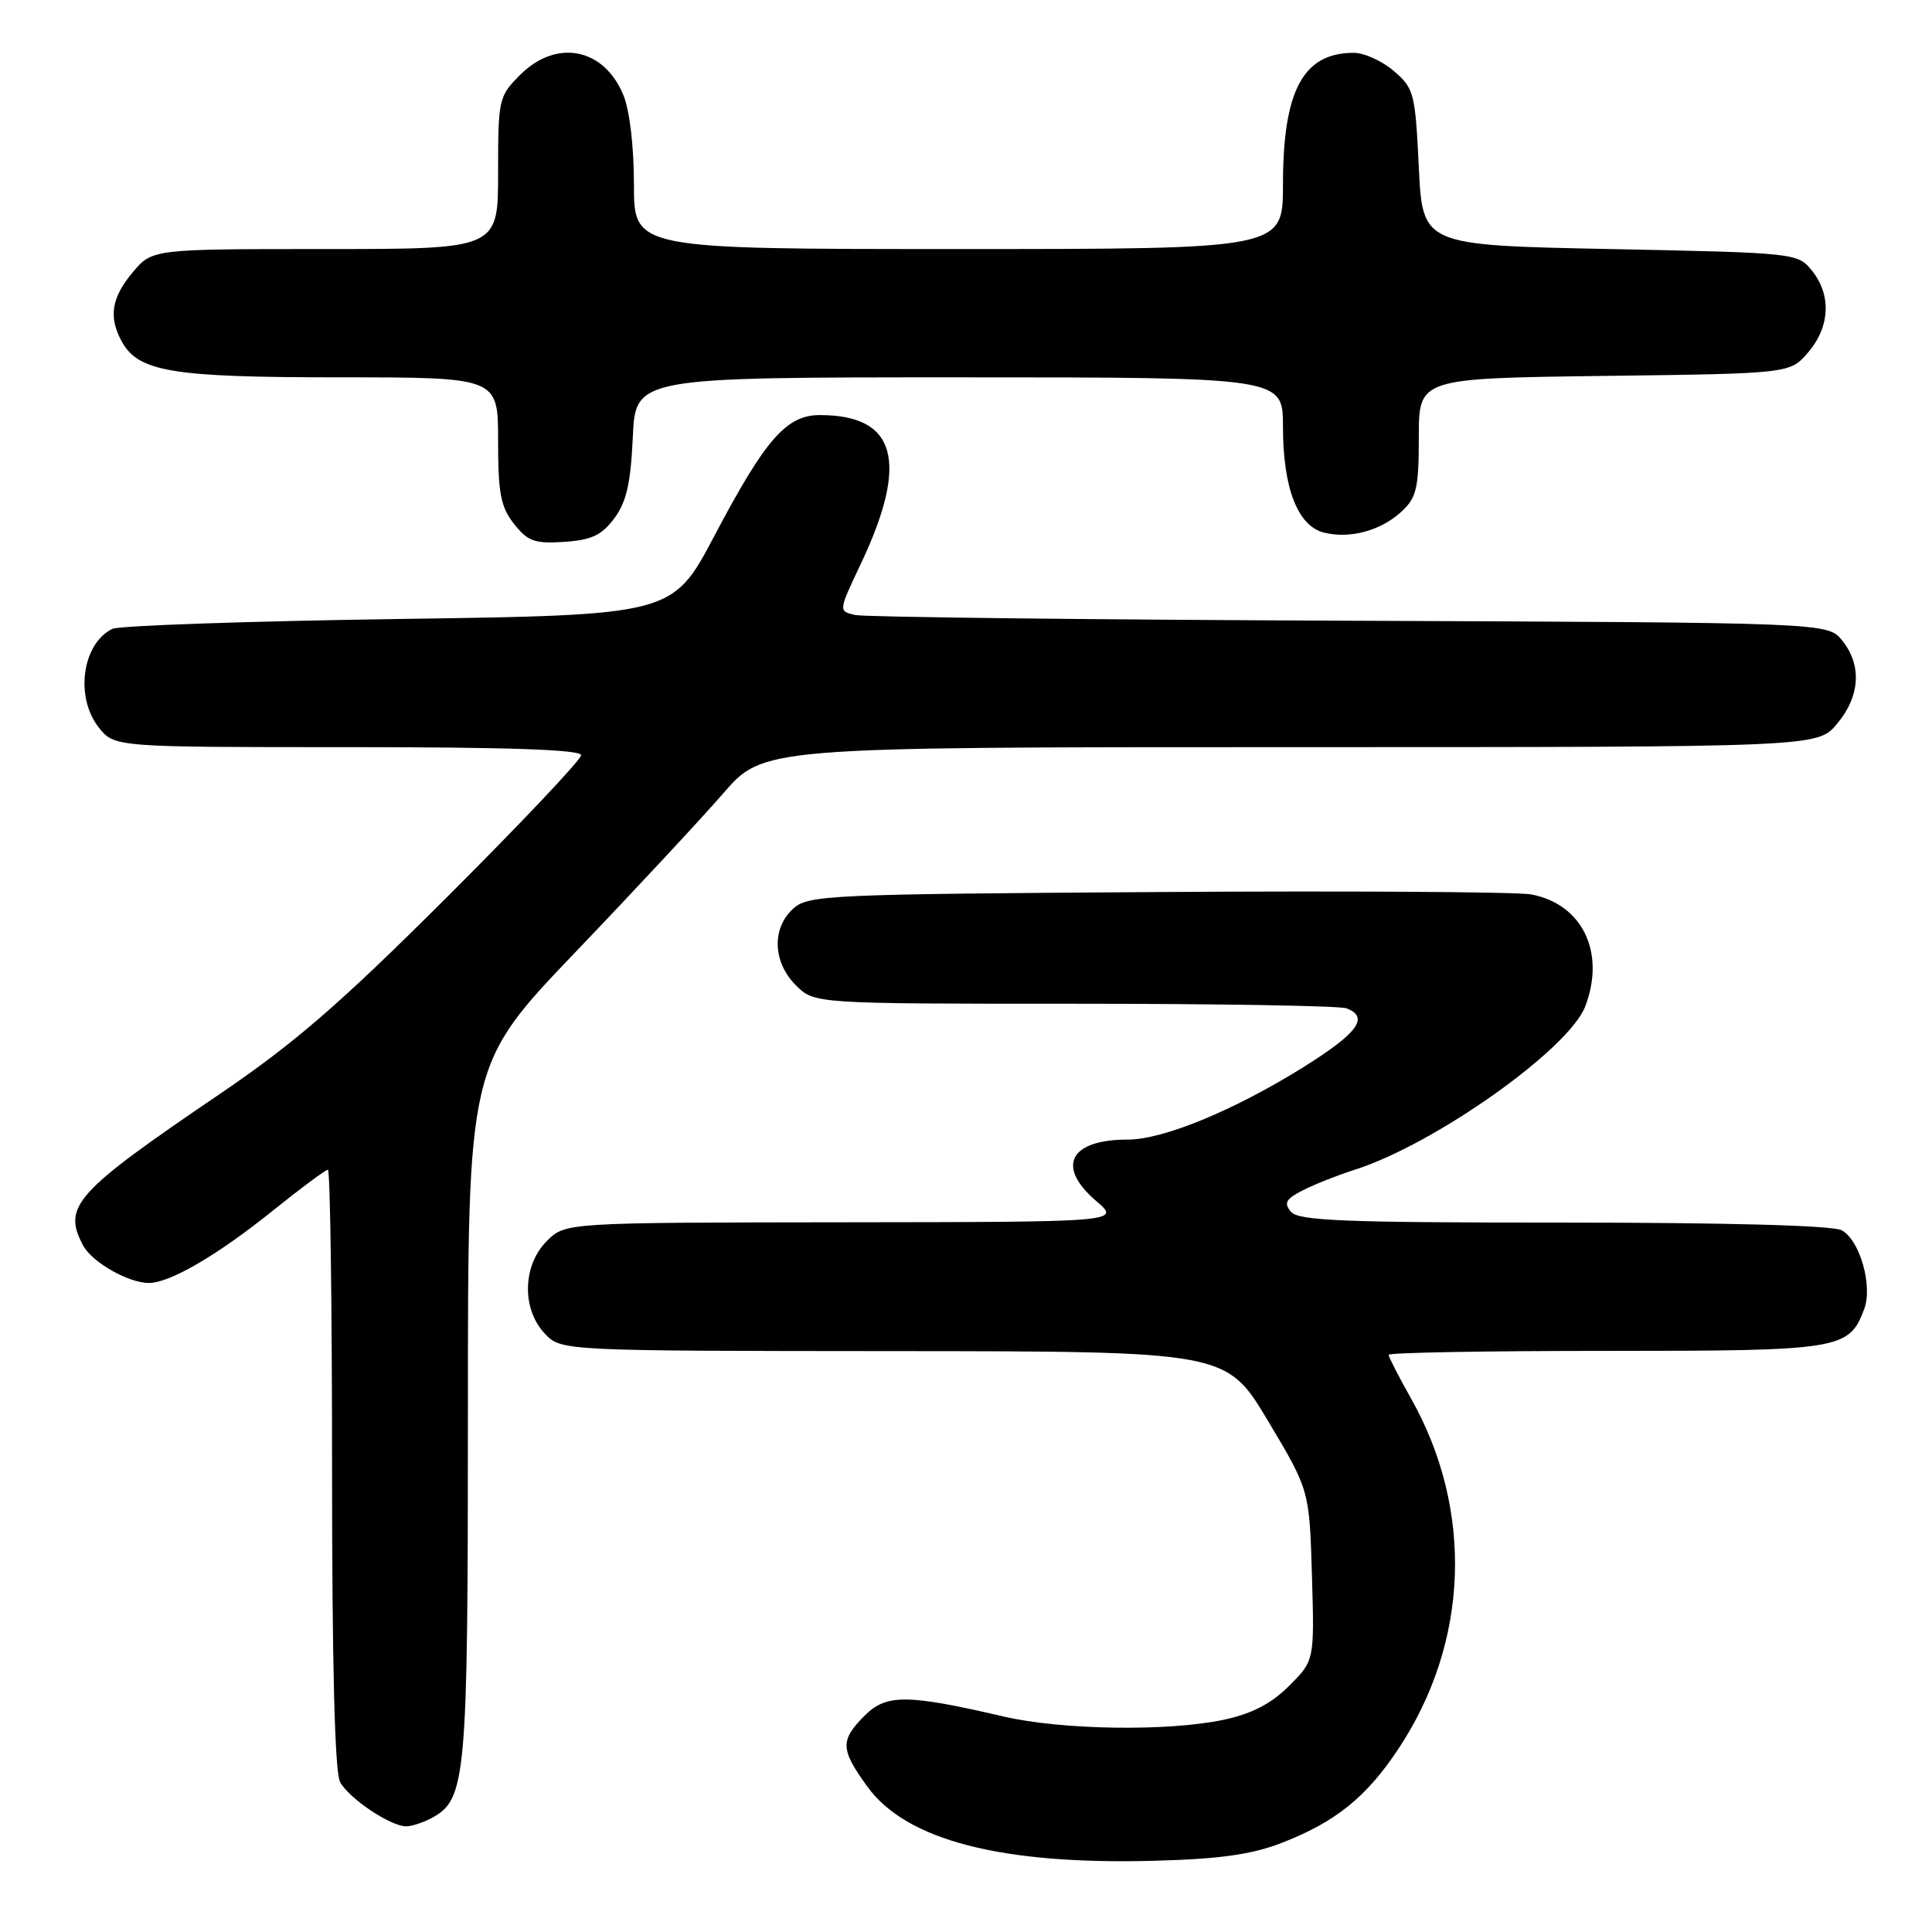 <?xml version="1.0" encoding="UTF-8" standalone="no"?>
<!DOCTYPE svg PUBLIC "-//W3C//DTD SVG 1.1//EN" "http://www.w3.org/Graphics/SVG/1.1/DTD/svg11.dtd" >
<svg xmlns="http://www.w3.org/2000/svg" xmlns:xlink="http://www.w3.org/1999/xlink" version="1.1" viewBox="0 0 256 256">
 <g >
 <path fill="currentColor"
d=" M 169.81 244.20 C 176.95 241.44 181.05 238.14 185.29 231.74 C 194.68 217.61 195.30 200.06 186.95 185.27 C 185.33 182.39 184.00 179.80 184.00 179.52 C 184.00 179.23 196.95 179.00 212.78 179.00 C 243.89 179.00 244.98 178.83 247.01 173.48 C 248.18 170.41 246.44 164.30 244.02 163.01 C 242.85 162.38 228.84 162.00 207.19 162.00 C 178.02 162.00 172.05 161.76 171.05 160.56 C 170.08 159.39 170.39 158.86 172.68 157.70 C 174.23 156.91 177.30 155.70 179.50 155.00 C 190.10 151.63 207.91 139.01 210.06 133.33 C 212.78 126.19 209.65 119.76 202.86 118.51 C 201.01 118.18 178.73 118.03 153.35 118.20 C 109.61 118.48 107.10 118.60 105.10 120.40 C 102.24 123.00 102.39 127.48 105.45 130.55 C 107.91 133.00 107.91 133.00 142.37 133.00 C 161.33 133.00 177.55 133.27 178.42 133.61 C 181.49 134.78 179.92 136.91 172.65 141.44 C 163.50 147.14 154.14 151.00 149.45 151.00 C 141.73 151.00 139.90 154.55 145.25 159.14 C 148.50 161.92 148.50 161.92 111.70 161.96 C 74.91 162.00 74.91 162.00 72.45 164.45 C 69.24 167.67 69.11 173.42 72.17 176.69 C 74.35 179.00 74.35 179.00 118.42 179.03 C 162.50 179.06 162.50 179.06 168.00 188.25 C 173.50 197.45 173.50 197.45 173.84 208.74 C 174.17 220.03 174.17 220.03 170.82 223.38 C 168.46 225.74 165.91 227.07 162.18 227.87 C 154.82 229.45 140.73 229.24 133.00 227.45 C 120.17 224.47 117.45 224.46 114.57 227.33 C 111.30 230.61 111.34 231.79 114.94 236.75 C 120.09 243.86 132.73 247.12 153.00 246.56 C 161.62 246.33 165.83 245.74 169.81 244.20 Z  M 57.15 240.92 C 61.78 238.44 62.00 236.04 62.00 187.06 C 62.00 141.05 62.00 141.05 76.25 126.16 C 84.09 117.97 92.89 108.51 95.82 105.14 C 101.14 99.00 101.14 99.00 170.98 99.00 C 240.82 99.00 240.82 99.00 243.41 95.92 C 246.48 92.27 246.74 88.13 244.09 84.86 C 242.18 82.50 242.18 82.50 178.84 82.25 C 144.00 82.11 114.51 81.77 113.30 81.49 C 111.09 80.98 111.09 80.98 114.05 74.74 C 120.48 61.16 118.79 55.00 108.64 55.00 C 104.20 55.00 101.43 58.17 94.66 71.00 C 89.12 81.50 89.12 81.50 52.81 82.02 C 32.84 82.31 15.77 82.90 14.89 83.33 C 10.90 85.26 9.91 92.35 13.07 96.37 C 15.15 99.00 15.15 99.00 46.07 99.00 C 67.34 99.00 77.00 99.33 77.00 100.07 C 77.00 100.66 69.01 109.11 59.25 118.85 C 45.02 133.05 39.02 138.24 29.02 145.03 C 9.89 158.02 8.24 159.85 11.03 165.06 C 12.21 167.26 17.03 170.00 19.72 170.00 C 22.51 170.00 28.82 166.32 36.20 160.38 C 39.88 157.42 43.14 155.00 43.45 155.00 C 43.75 155.00 44.00 172.80 44.00 194.57 C 44.00 220.61 44.36 234.81 45.06 236.12 C 46.23 238.30 51.73 241.99 53.82 242.00 C 54.54 242.00 56.04 241.51 57.15 240.92 Z  M 81.40 68.68 C 83.01 66.51 83.57 64.04 83.85 57.93 C 84.21 50.00 84.21 50.00 127.11 50.00 C 170.00 50.00 170.00 50.00 170.00 56.53 C 170.00 64.66 171.95 69.70 175.43 70.57 C 178.88 71.44 183.01 70.31 185.75 67.75 C 187.71 65.92 188.00 64.65 188.00 57.89 C 188.00 50.13 188.00 50.13 212.59 49.81 C 237.18 49.50 237.18 49.50 239.59 46.69 C 242.49 43.32 242.69 39.07 240.09 35.86 C 238.20 33.52 237.96 33.50 213.34 33.00 C 188.50 32.50 188.50 32.50 188.00 22.16 C 187.53 12.35 187.36 11.69 184.69 9.41 C 183.15 8.08 180.76 7.00 179.38 7.00 C 172.67 7.00 170.00 11.97 170.00 24.47 C 170.00 33.00 170.00 33.00 127.00 33.00 C 84.00 33.00 84.00 33.00 84.00 24.47 C 84.00 19.37 83.43 14.57 82.58 12.55 C 79.99 6.33 73.72 5.13 68.92 9.92 C 66.08 12.77 66.00 13.12 66.00 22.92 C 66.00 33.00 66.00 33.00 43.09 33.00 C 20.18 33.00 20.18 33.00 17.59 36.08 C 14.80 39.39 14.37 41.96 16.08 45.15 C 18.29 49.27 22.61 50.00 44.97 50.00 C 66.00 50.00 66.00 50.00 66.00 58.37 C 66.00 65.36 66.34 67.17 68.11 69.42 C 69.94 71.73 70.84 72.06 74.76 71.80 C 78.38 71.56 79.72 70.93 81.40 68.68 Z "/>
</g>
</svg>